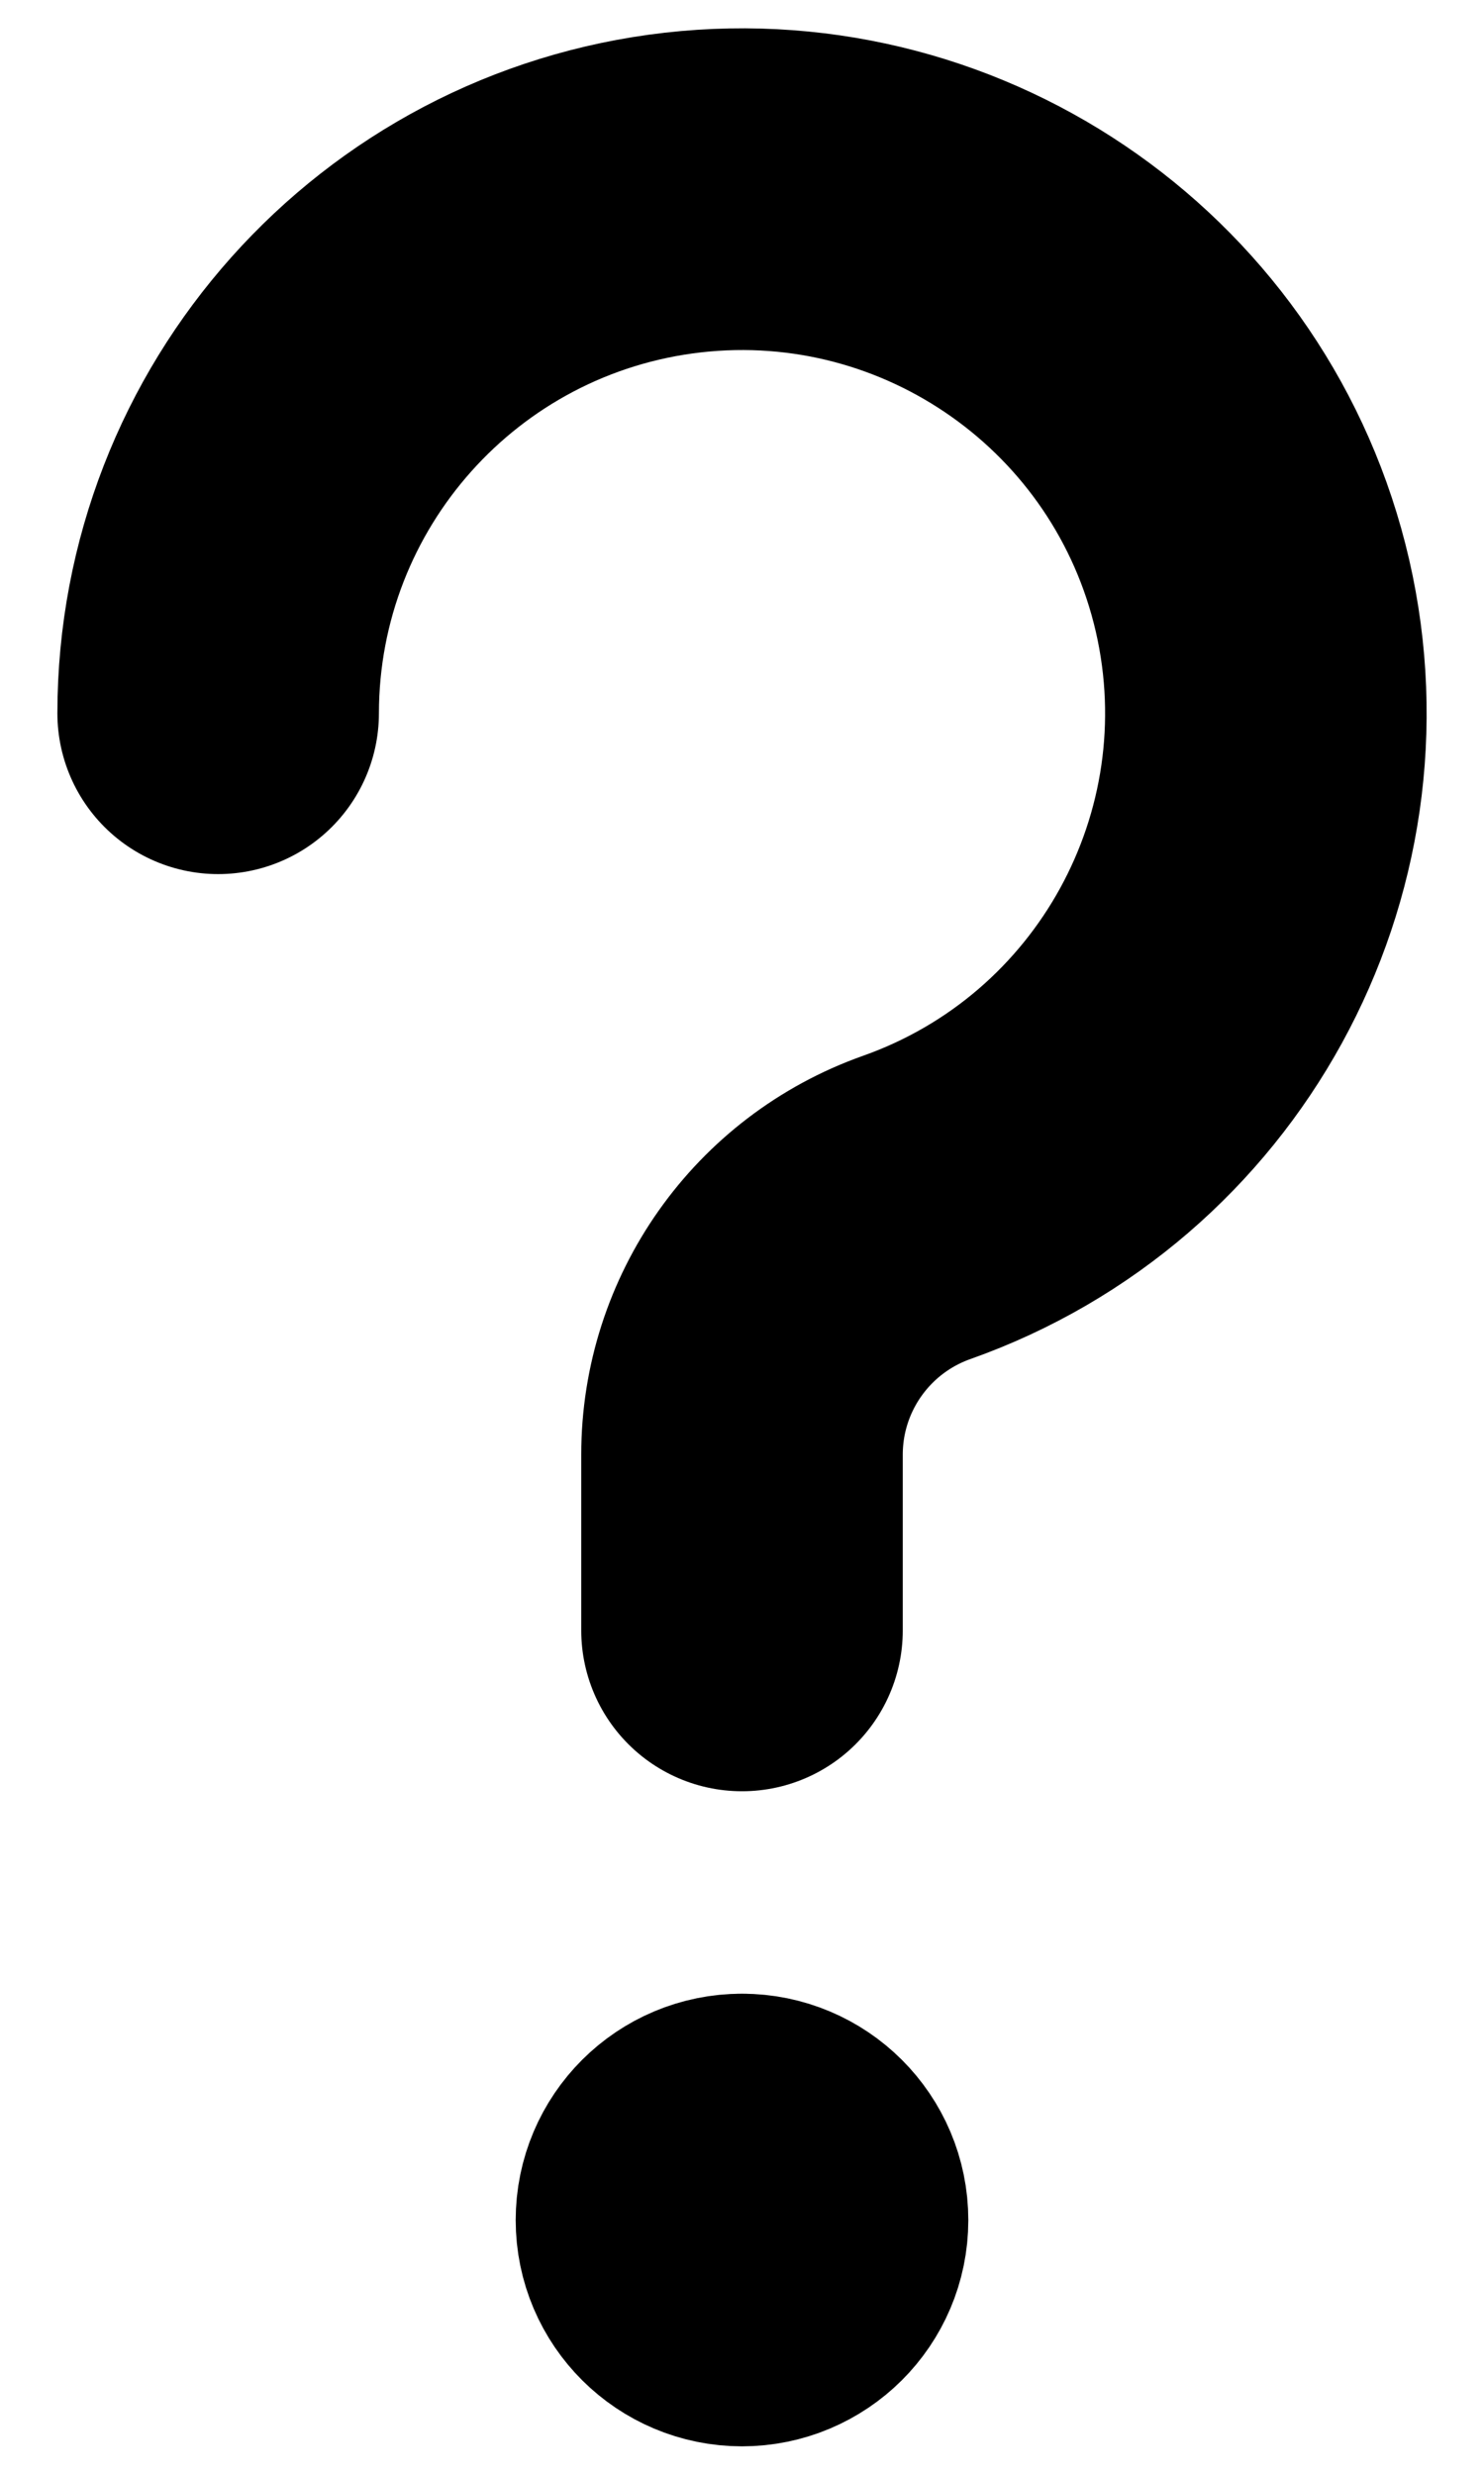 <svg width="6" height="10" viewBox="0 0 6 10" fill="none"
  xmlns="http://www.w3.org/2000/svg">
  <path d="M0.882 2.882C0.883 1.805 1.691 0.9 2.761 0.778C3.831 0.657 4.822 1.358 5.064 2.407C5.305 3.456 4.721 4.52 3.706 4.879C3.283 5.029 3 5.429 3 5.878V6.588" stroke="currentColor" stroke-width="1.3" stroke-linecap="round" stroke-linejoin="round"/>
  <path d="M3 8.706C2.854 8.706 2.735 8.824 2.735 8.971C2.735 9.117 2.854 9.235 3 9.235C3.146 9.235 3.265 9.117 3.265 8.971C3.265 8.824 3.146 8.706 3 8.706V8.706" stroke="currentColor" stroke-width="1.3" stroke-linecap="round" stroke-linejoin="round"/>
</svg>
